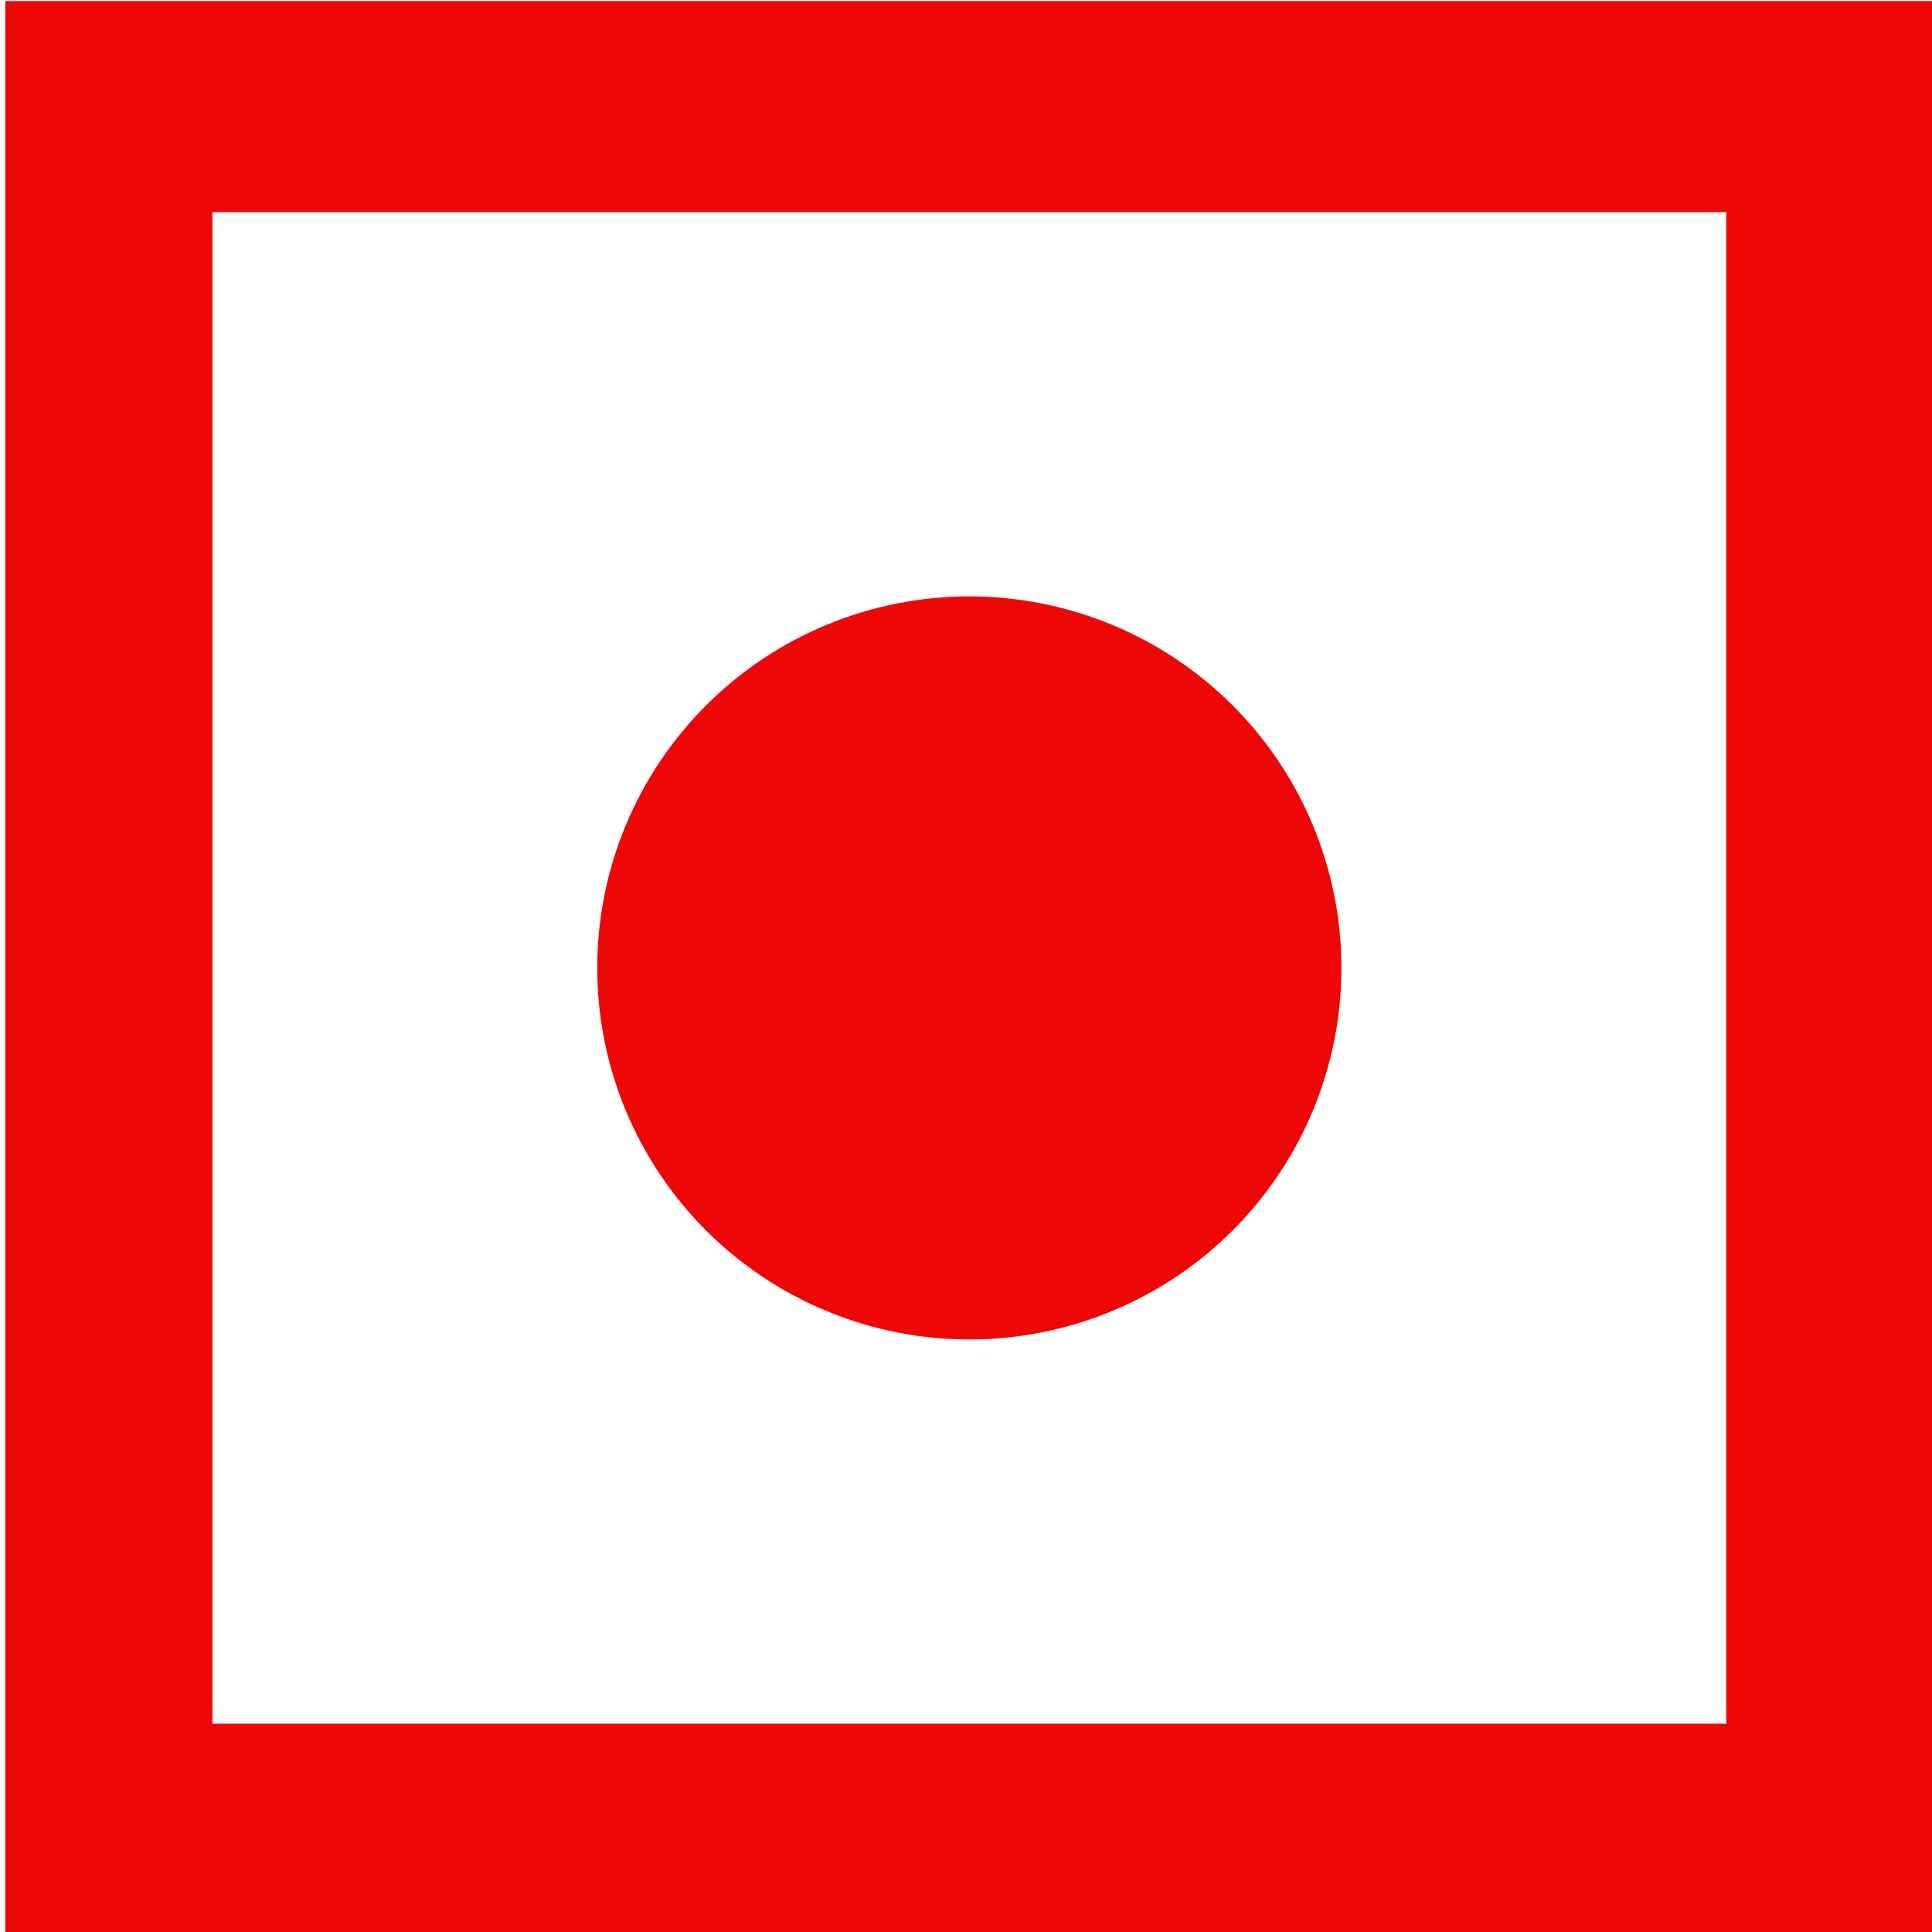 <svg xmlns="http://www.w3.org/2000/svg" xmlns:xlink="http://www.w3.org/1999/xlink" width="500" zoomAndPan="magnify" viewBox="0 0 375 375" height="500" preserveAspectRatio="xMidYMid meet" version="1.0"><defs><clipPath id="023fb78d4d"><path d="M 1.023 0 L 375 0 L 375 375 L 1.023 375 Z M 1.023 0 " clip-rule="nonzero"/></clipPath></defs><g clip-path="url(#023fb78d4d)"><path fill="#ed0707" d="M 1.023 0.207 L 1.023 375.543 L 375.273 375.543 L 375.273 0.207 Z M 335.059 334.57 L 41.238 334.57 L 41.238 41.18 L 335.059 41.18 Z M 335.059 334.57 " fill-opacity="1" fill-rule="nonzero"/></g><path fill="#ed0707" d="M 260.371 187.875 C 260.371 189.055 260.344 190.234 260.285 191.414 C 260.227 192.594 260.141 193.77 260.023 194.945 C 259.906 196.117 259.762 197.289 259.59 198.457 C 259.418 199.625 259.215 200.785 258.984 201.945 C 258.754 203.102 258.492 204.254 258.207 205.398 C 257.918 206.543 257.605 207.68 257.262 208.809 C 256.918 209.938 256.547 211.059 256.148 212.172 C 255.75 213.281 255.324 214.383 254.875 215.473 C 254.422 216.562 253.941 217.641 253.438 218.711 C 252.934 219.777 252.402 220.832 251.844 221.871 C 251.285 222.91 250.703 223.938 250.098 224.949 C 249.488 225.965 248.855 226.961 248.199 227.941 C 247.543 228.922 246.863 229.887 246.16 230.836 C 245.453 231.785 244.727 232.715 243.977 233.625 C 243.227 234.539 242.457 235.434 241.66 236.305 C 240.867 237.18 240.055 238.035 239.219 238.871 C 238.383 239.703 237.527 240.52 236.648 241.312 C 235.773 242.102 234.879 242.875 233.965 243.621 C 233.051 244.371 232.121 245.098 231.172 245.801 C 230.223 246.504 229.254 247.184 228.273 247.84 C 227.289 248.496 226.293 249.125 225.277 249.734 C 224.266 250.34 223.234 250.922 222.195 251.477 C 221.152 252.035 220.098 252.562 219.027 253.07 C 217.957 253.574 216.879 254.051 215.785 254.504 C 214.695 254.953 213.594 255.379 212.48 255.777 C 211.367 256.176 210.246 256.543 209.113 256.887 C 207.98 257.23 206.844 257.543 205.695 257.832 C 204.551 258.117 203.398 258.375 202.238 258.605 C 201.078 258.836 199.914 259.039 198.746 259.211 C 197.574 259.387 196.402 259.531 195.227 259.645 C 194.051 259.762 192.871 259.848 191.691 259.906 C 190.512 259.965 189.328 259.992 188.148 259.992 C 186.965 259.992 185.785 259.965 184.605 259.906 C 183.422 259.848 182.246 259.762 181.07 259.645 C 179.891 259.531 178.719 259.387 177.551 259.211 C 176.383 259.039 175.219 258.836 174.059 258.605 C 172.898 258.375 171.746 258.117 170.598 257.832 C 169.453 257.543 168.312 257.23 167.184 256.887 C 166.051 256.543 164.93 256.176 163.816 255.777 C 162.703 255.379 161.602 254.953 160.508 254.504 C 159.418 254.051 158.336 253.574 157.27 253.07 C 156.199 252.562 155.145 252.035 154.102 251.477 C 153.059 250.922 152.031 250.34 151.016 249.734 C 150.004 249.125 149.004 248.496 148.023 247.84 C 147.039 247.184 146.074 246.504 145.125 245.801 C 144.176 245.098 143.242 244.371 142.328 243.621 C 141.414 242.875 140.52 242.102 139.645 241.312 C 138.77 240.52 137.914 239.703 137.078 238.871 C 136.242 238.035 135.426 237.18 134.633 236.305 C 133.84 235.434 133.066 234.539 132.316 233.625 C 131.566 232.715 130.84 231.785 130.137 230.836 C 129.434 229.887 128.754 228.922 128.098 227.941 C 127.438 226.961 126.809 225.965 126.199 224.949 C 125.59 223.938 125.008 222.91 124.453 221.871 C 123.895 220.832 123.363 219.777 122.859 218.711 C 122.352 217.641 121.875 216.562 121.422 215.473 C 120.969 214.383 120.543 213.281 120.145 212.172 C 119.746 211.059 119.379 209.938 119.035 208.809 C 118.691 207.68 118.375 206.543 118.09 205.398 C 117.801 204.254 117.543 203.102 117.312 201.945 C 117.082 200.785 116.879 199.625 116.707 198.457 C 116.531 197.289 116.387 196.117 116.273 194.945 C 116.156 193.77 116.07 192.594 116.012 191.414 C 115.953 190.234 115.926 189.055 115.926 187.875 C 115.926 186.695 115.953 185.516 116.012 184.336 C 116.07 183.156 116.156 181.98 116.273 180.805 C 116.387 179.633 116.531 178.461 116.707 177.293 C 116.879 176.125 117.082 174.965 117.312 173.805 C 117.543 172.648 117.801 171.496 118.09 170.352 C 118.375 169.207 118.691 168.07 119.035 166.941 C 119.379 165.812 119.746 164.691 120.145 163.578 C 120.543 162.469 120.969 161.367 121.422 160.277 C 121.875 159.188 122.352 158.109 122.859 157.039 C 123.363 155.973 123.895 154.918 124.453 153.879 C 125.008 152.84 125.59 151.812 126.199 150.801 C 126.809 149.785 127.438 148.789 128.098 147.809 C 128.754 146.828 129.434 145.863 130.137 144.914 C 130.84 143.965 131.566 143.035 132.316 142.125 C 133.066 141.211 133.84 140.316 134.633 139.445 C 135.426 138.57 136.242 137.715 137.078 136.879 C 137.914 136.047 138.77 135.23 139.645 134.438 C 140.52 133.648 141.414 132.875 142.328 132.129 C 143.242 131.379 144.176 130.652 145.125 129.949 C 146.074 129.246 147.039 128.566 148.023 127.91 C 149.004 127.254 150.004 126.625 151.016 126.02 C 152.031 125.41 153.059 124.828 154.102 124.273 C 155.145 123.715 156.199 123.188 157.27 122.68 C 158.336 122.176 159.418 121.699 160.508 121.246 C 161.602 120.797 162.703 120.371 163.816 119.973 C 164.93 119.574 166.051 119.207 167.184 118.863 C 168.312 118.52 169.453 118.207 170.598 117.918 C 171.746 117.633 172.898 117.375 174.059 117.145 C 175.219 116.914 176.383 116.711 177.551 116.539 C 178.719 116.363 179.891 116.219 181.07 116.105 C 182.246 115.988 183.422 115.902 184.605 115.844 C 185.785 115.785 186.965 115.758 188.148 115.758 C 189.328 115.758 190.512 115.785 191.691 115.844 C 192.871 115.902 194.051 115.988 195.227 116.105 C 196.402 116.219 197.574 116.363 198.746 116.539 C 199.914 116.711 201.078 116.914 202.238 117.145 C 203.398 117.375 204.551 117.633 205.695 117.918 C 206.844 118.207 207.98 118.52 209.113 118.863 C 210.246 119.207 211.367 119.574 212.48 119.973 C 213.594 120.371 214.695 120.797 215.785 121.246 C 216.879 121.699 217.957 122.176 219.027 122.68 C 220.098 123.188 221.152 123.715 222.195 124.273 C 223.234 124.828 224.266 125.41 225.277 126.02 C 226.293 126.625 227.289 127.254 228.273 127.91 C 229.254 128.566 230.223 129.246 231.172 129.949 C 232.121 130.652 233.051 131.379 233.965 132.129 C 234.879 132.875 235.773 133.648 236.648 134.438 C 237.527 135.23 238.383 136.047 239.219 136.879 C 240.055 137.715 240.867 138.57 241.66 139.445 C 242.457 140.316 243.227 141.211 243.977 142.125 C 244.727 143.035 245.453 143.965 246.16 144.914 C 246.863 145.863 247.543 146.828 248.199 147.809 C 248.855 148.789 249.488 149.785 250.098 150.801 C 250.703 151.812 251.285 152.84 251.844 153.879 C 252.402 154.918 252.934 155.973 253.438 157.039 C 253.941 158.109 254.422 159.188 254.875 160.277 C 255.324 161.367 255.75 162.469 256.148 163.578 C 256.547 164.691 256.918 165.812 257.262 166.941 C 257.605 168.07 257.918 169.207 258.207 170.352 C 258.492 171.496 258.754 172.648 258.984 173.805 C 259.215 174.965 259.418 176.125 259.59 177.293 C 259.762 178.461 259.906 179.633 260.023 180.805 C 260.141 181.98 260.227 183.156 260.285 184.336 C 260.344 185.516 260.371 186.695 260.371 187.875 Z M 260.371 187.875 " fill-opacity="1" fill-rule="nonzero"/></svg>